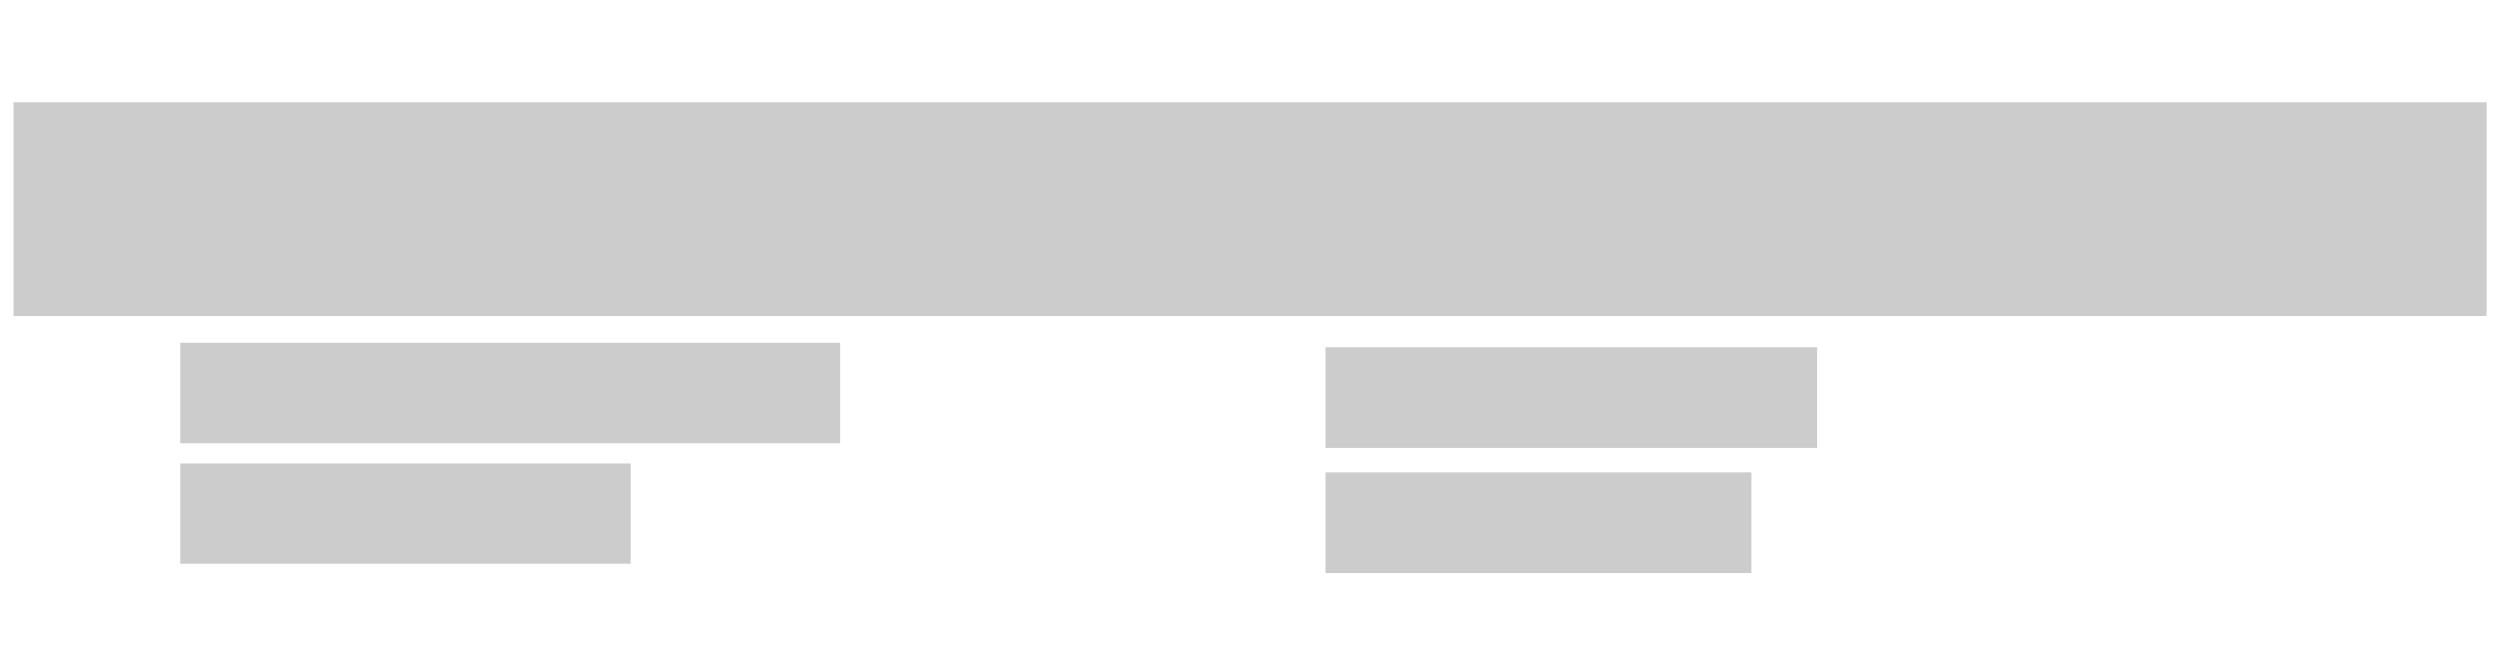 <?xml version="1.0" encoding="utf-8"?>
<!-- Generator: Adobe Illustrator 24.1.2, SVG Export Plug-In . SVG Version: 6.00 Build 0)  -->
<svg version="1.1" id="Layer_1" xmlns="http://www.w3.org/2000/svg" xmlns:xlink="http://www.w3.org/1999/xlink" x="0px" y="0px"
	 viewBox="0 0 1082 284" style="enable-background:new 0 0 1082 284;" xml:space="preserve">
<style type="text/css">
	.st0{fill:#CCCCCC;}
</style>
<rect x="5.86" y="44.25" class="st0" width="1070.36" height="92.54"/>
<rect x="78.02" y="148.36" class="st0" width="285.59" height="43.5"/>
<rect x="573.66" y="150.29" class="st0" width="212.79" height="43.57"/>
<rect x="573.66" y="204.45" class="st0" width="184.34" height="43.55"/>
<rect x="78.02" y="200.59" class="st0" width="194.95" height="43.39"/>
</svg>
